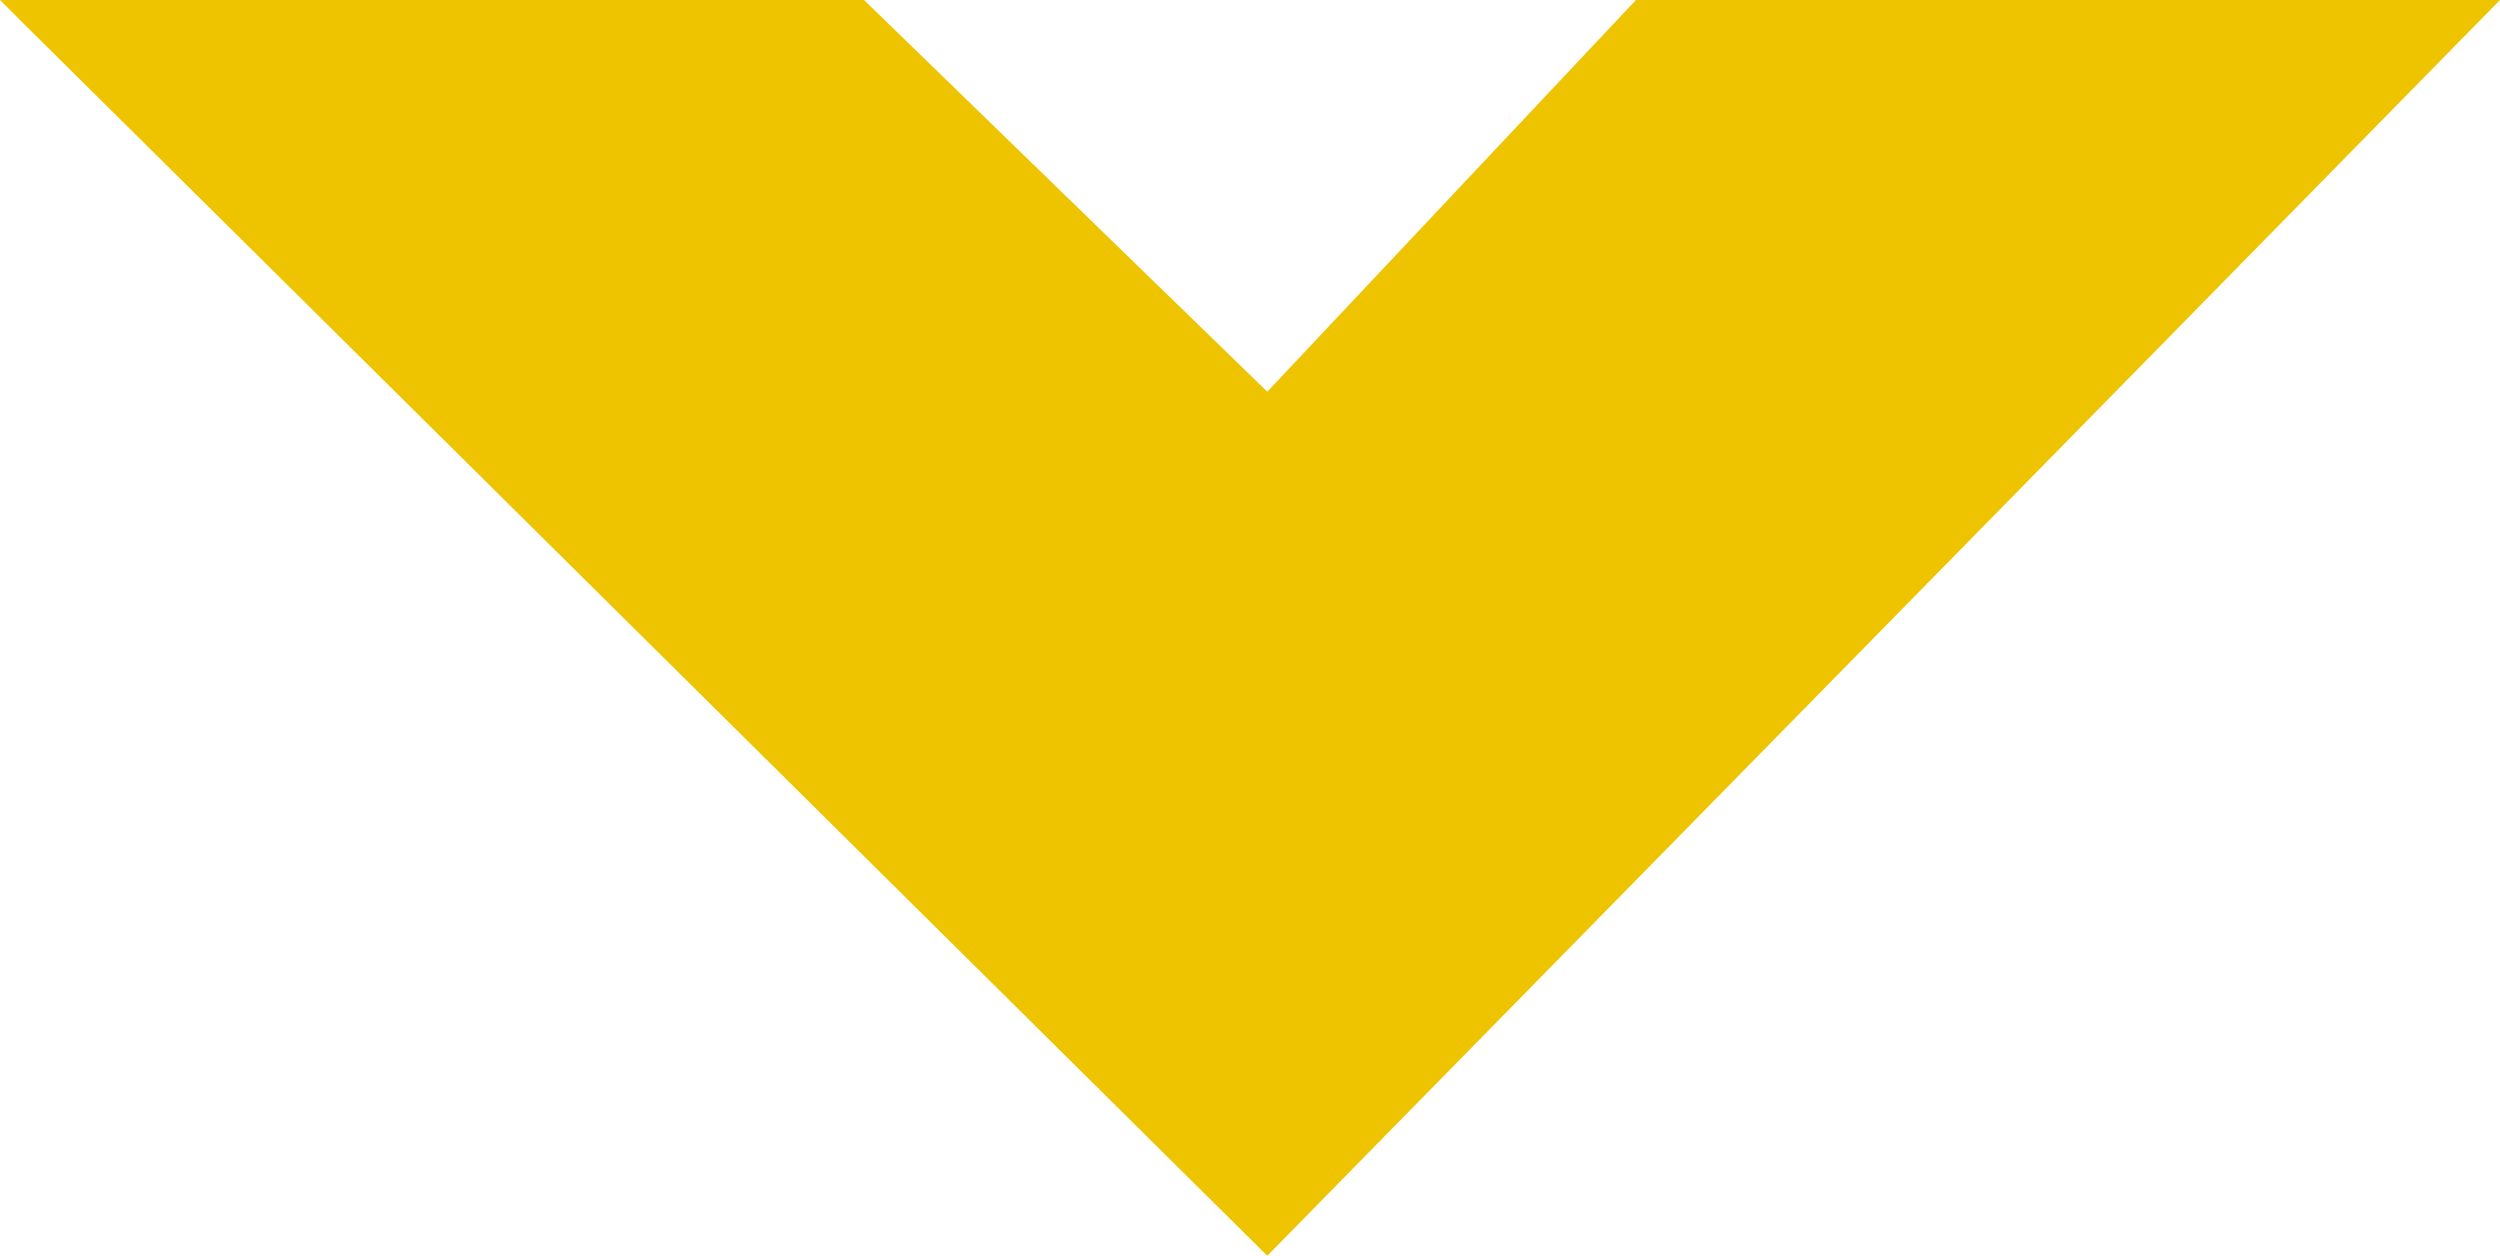 <?xml version="1.0" standalone="no"?>
<!DOCTYPE svg PUBLIC "-//W3C//DTD SVG 20010904//EN" "http://www.w3.org/TR/2001/REC-SVG-20010904/DTD/svg10.dtd">
<svg xmlns="http://www.w3.org/2000/svg" viewBox="0 0 21.7 10.9">
	<path fill="#eec401" d="M0 0l.2.2L11 10.9 21.7 0h-7.5L11 3.4 7.5 0z"></path>
</svg>
